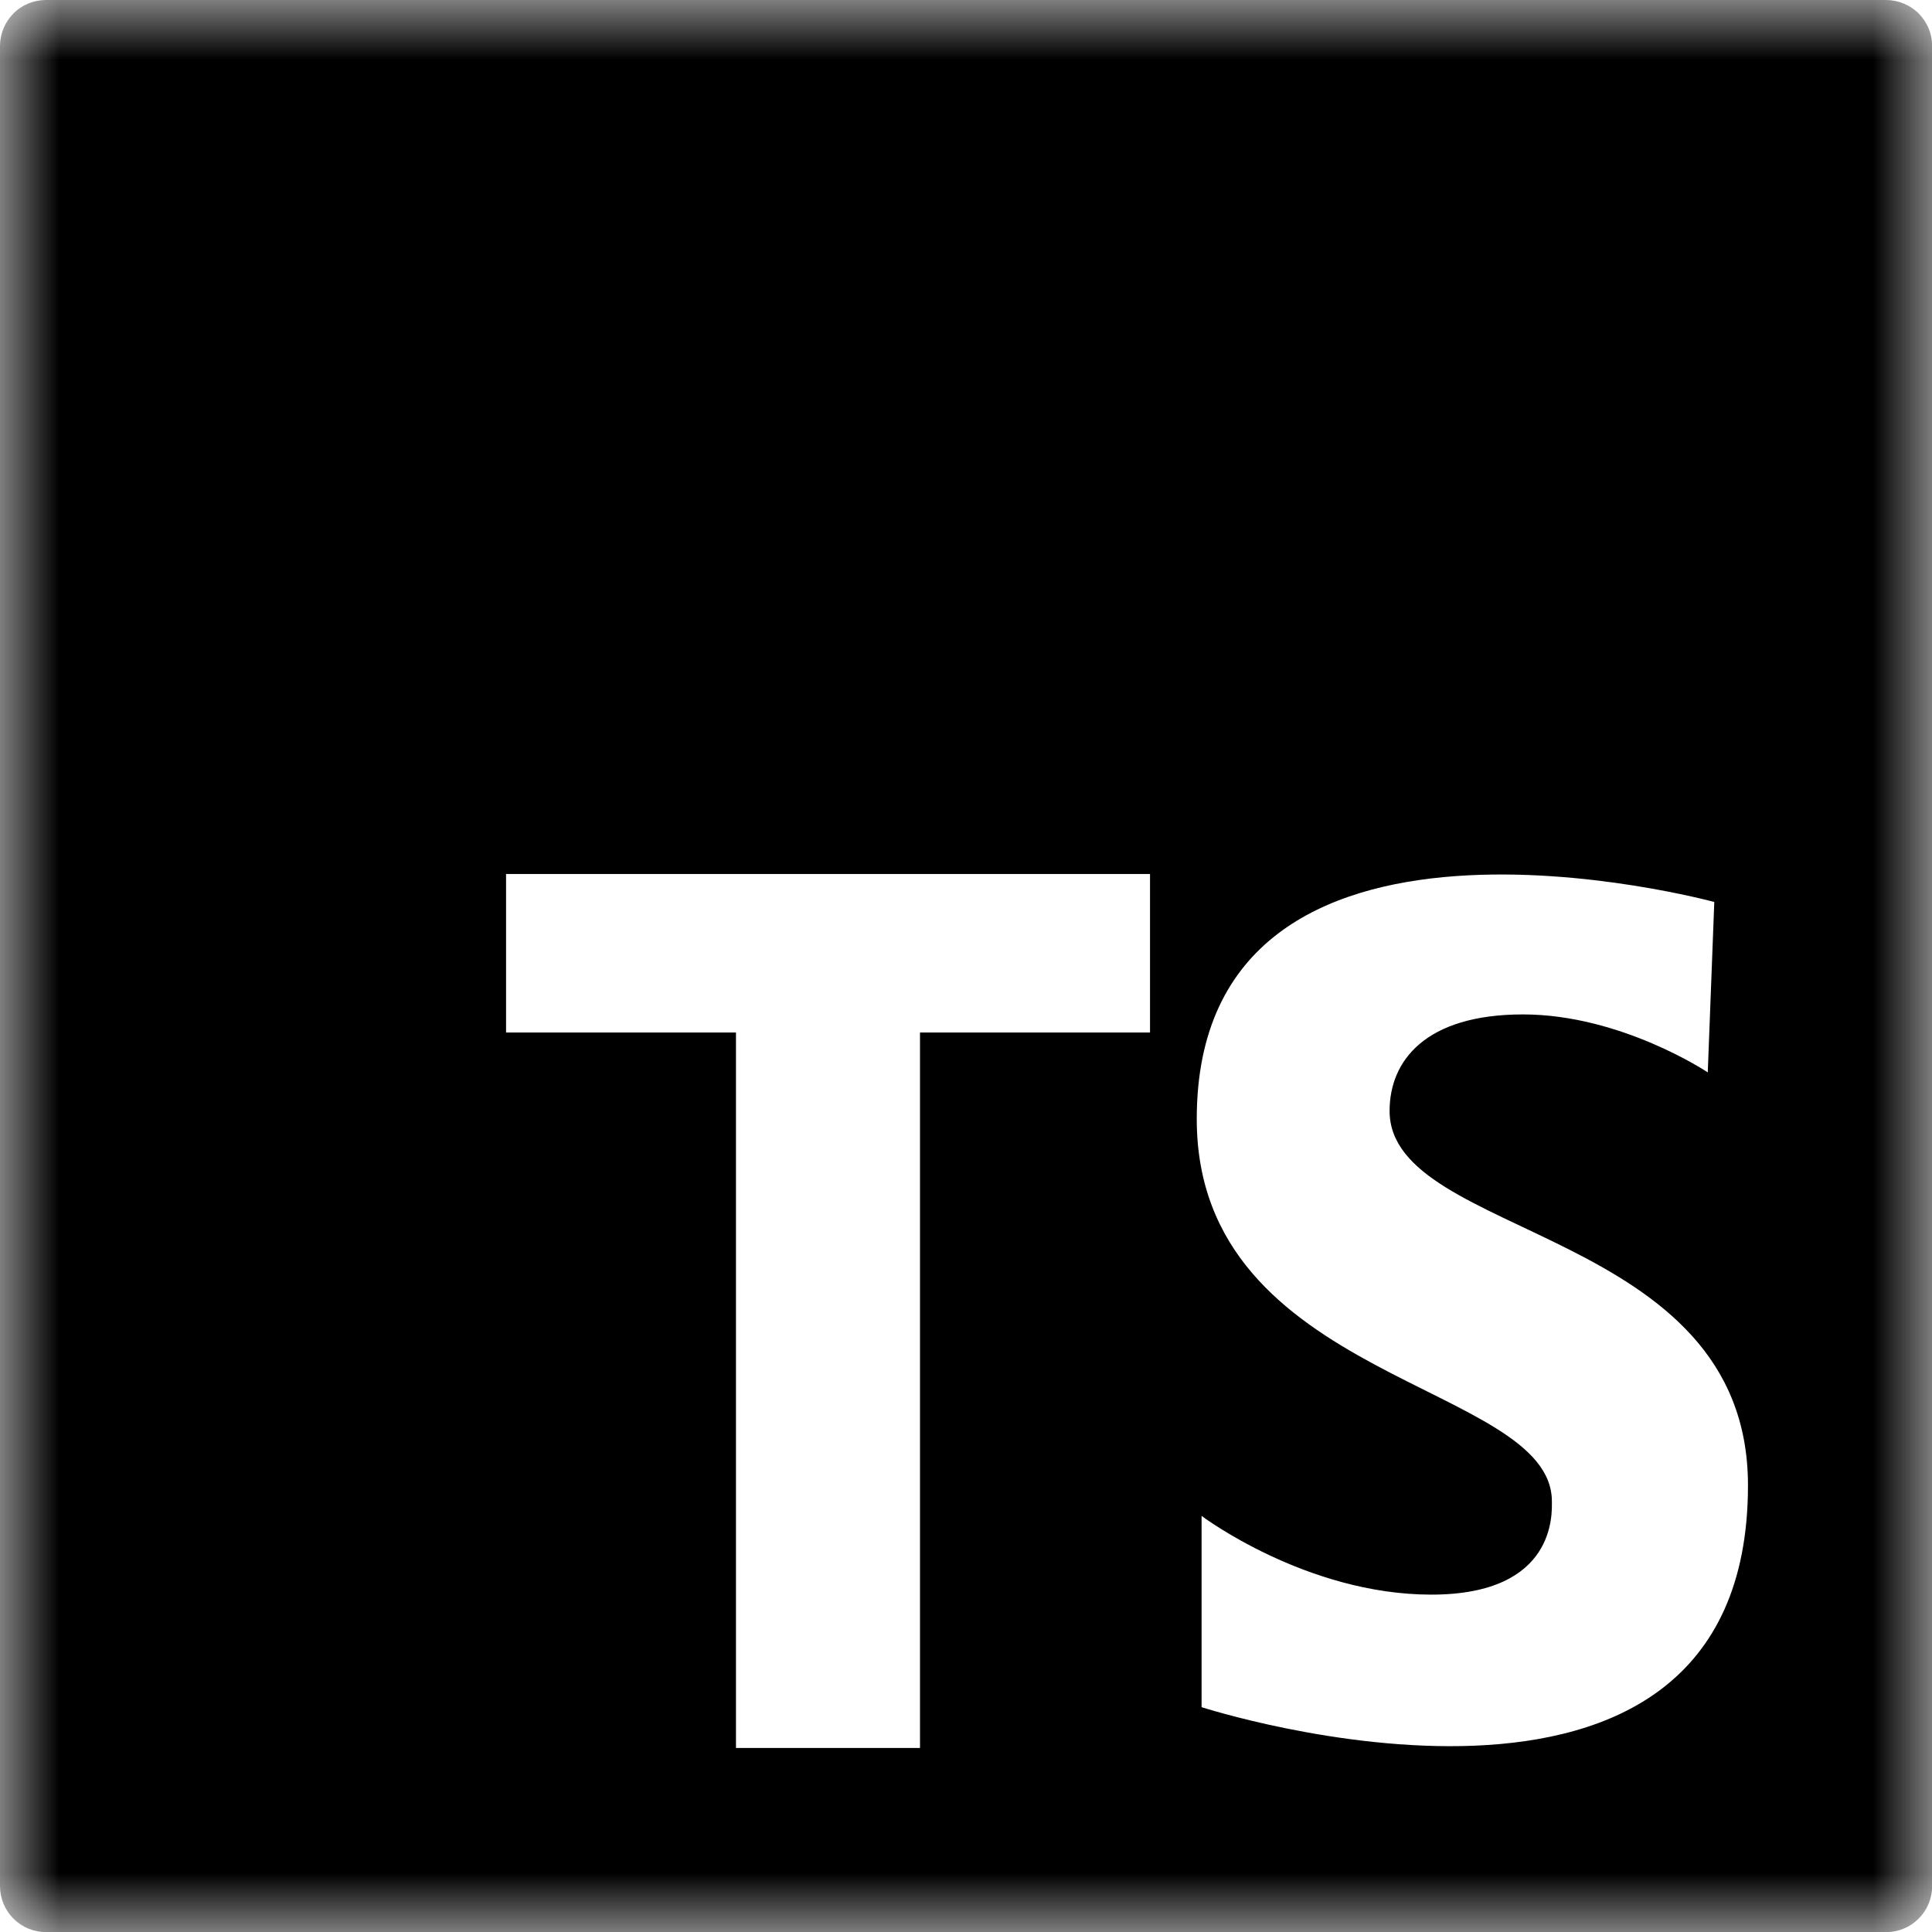 <svg width="16" height="16" viewBox="0 0 16 16" fill="none" xmlns="http://www.w3.org/2000/svg">
<mask id="mask0_165_863" style="mask-type:luminance" maskUnits="userSpaceOnUse" x="0" y="0" width="16" height="16">
<path d="M0 0H16V16H0V0Z" fill="white"/>
</mask>
<g mask="url(#mask0_165_863)">
<path d="M15.619 2.33939e-06H0.38C0.33 2.26251e-06 0.281 0.01 0.234 0.029C0.188 0.048 0.146 0.076 0.111 0.112C0.076 0.147 0.048 0.189 0.029 0.235C0.01 0.281 -8.70605e-05 0.331 5.85877e-07 0.381V15.62C-8.72361e-05 15.67 0.01 15.72 0.029 15.766C0.048 15.812 0.076 15.854 0.111 15.889C0.147 15.925 0.189 15.953 0.235 15.972C0.281 15.991 0.331 16.001 0.381 16.001H15.62C15.67 16.001 15.72 15.991 15.766 15.972C15.812 15.953 15.854 15.925 15.889 15.889C15.925 15.854 15.953 15.812 15.972 15.766C15.991 15.72 16.001 15.67 16.001 15.62V0.38C16.001 0.33 15.991 0.28 15.972 0.234C15.952 0.188 15.924 0.146 15.889 0.111C15.854 0.076 15.811 0.048 15.765 0.029C15.719 0.01 15.669 -0 15.619 2.33939e-06ZM9.524 8.551H7.619V14.476H6.095V8.551H4.191V7.238H9.524V8.551ZM9.951 14.137V12.554C9.951 12.554 10.816 13.206 11.854 13.206C12.892 13.206 12.852 12.527 12.852 12.434C12.852 11.449 9.911 11.449 9.911 9.267C9.911 6.299 14.197 7.47 14.197 7.47L14.143 8.881C14.143 8.881 13.425 8.401 12.613 8.401C11.801 8.401 11.508 8.788 11.508 9.2C11.508 10.265 14.476 10.159 14.476 12.301C14.476 15.601 9.951 14.138 9.951 14.138" fill="black"/>
</g>
</svg>
